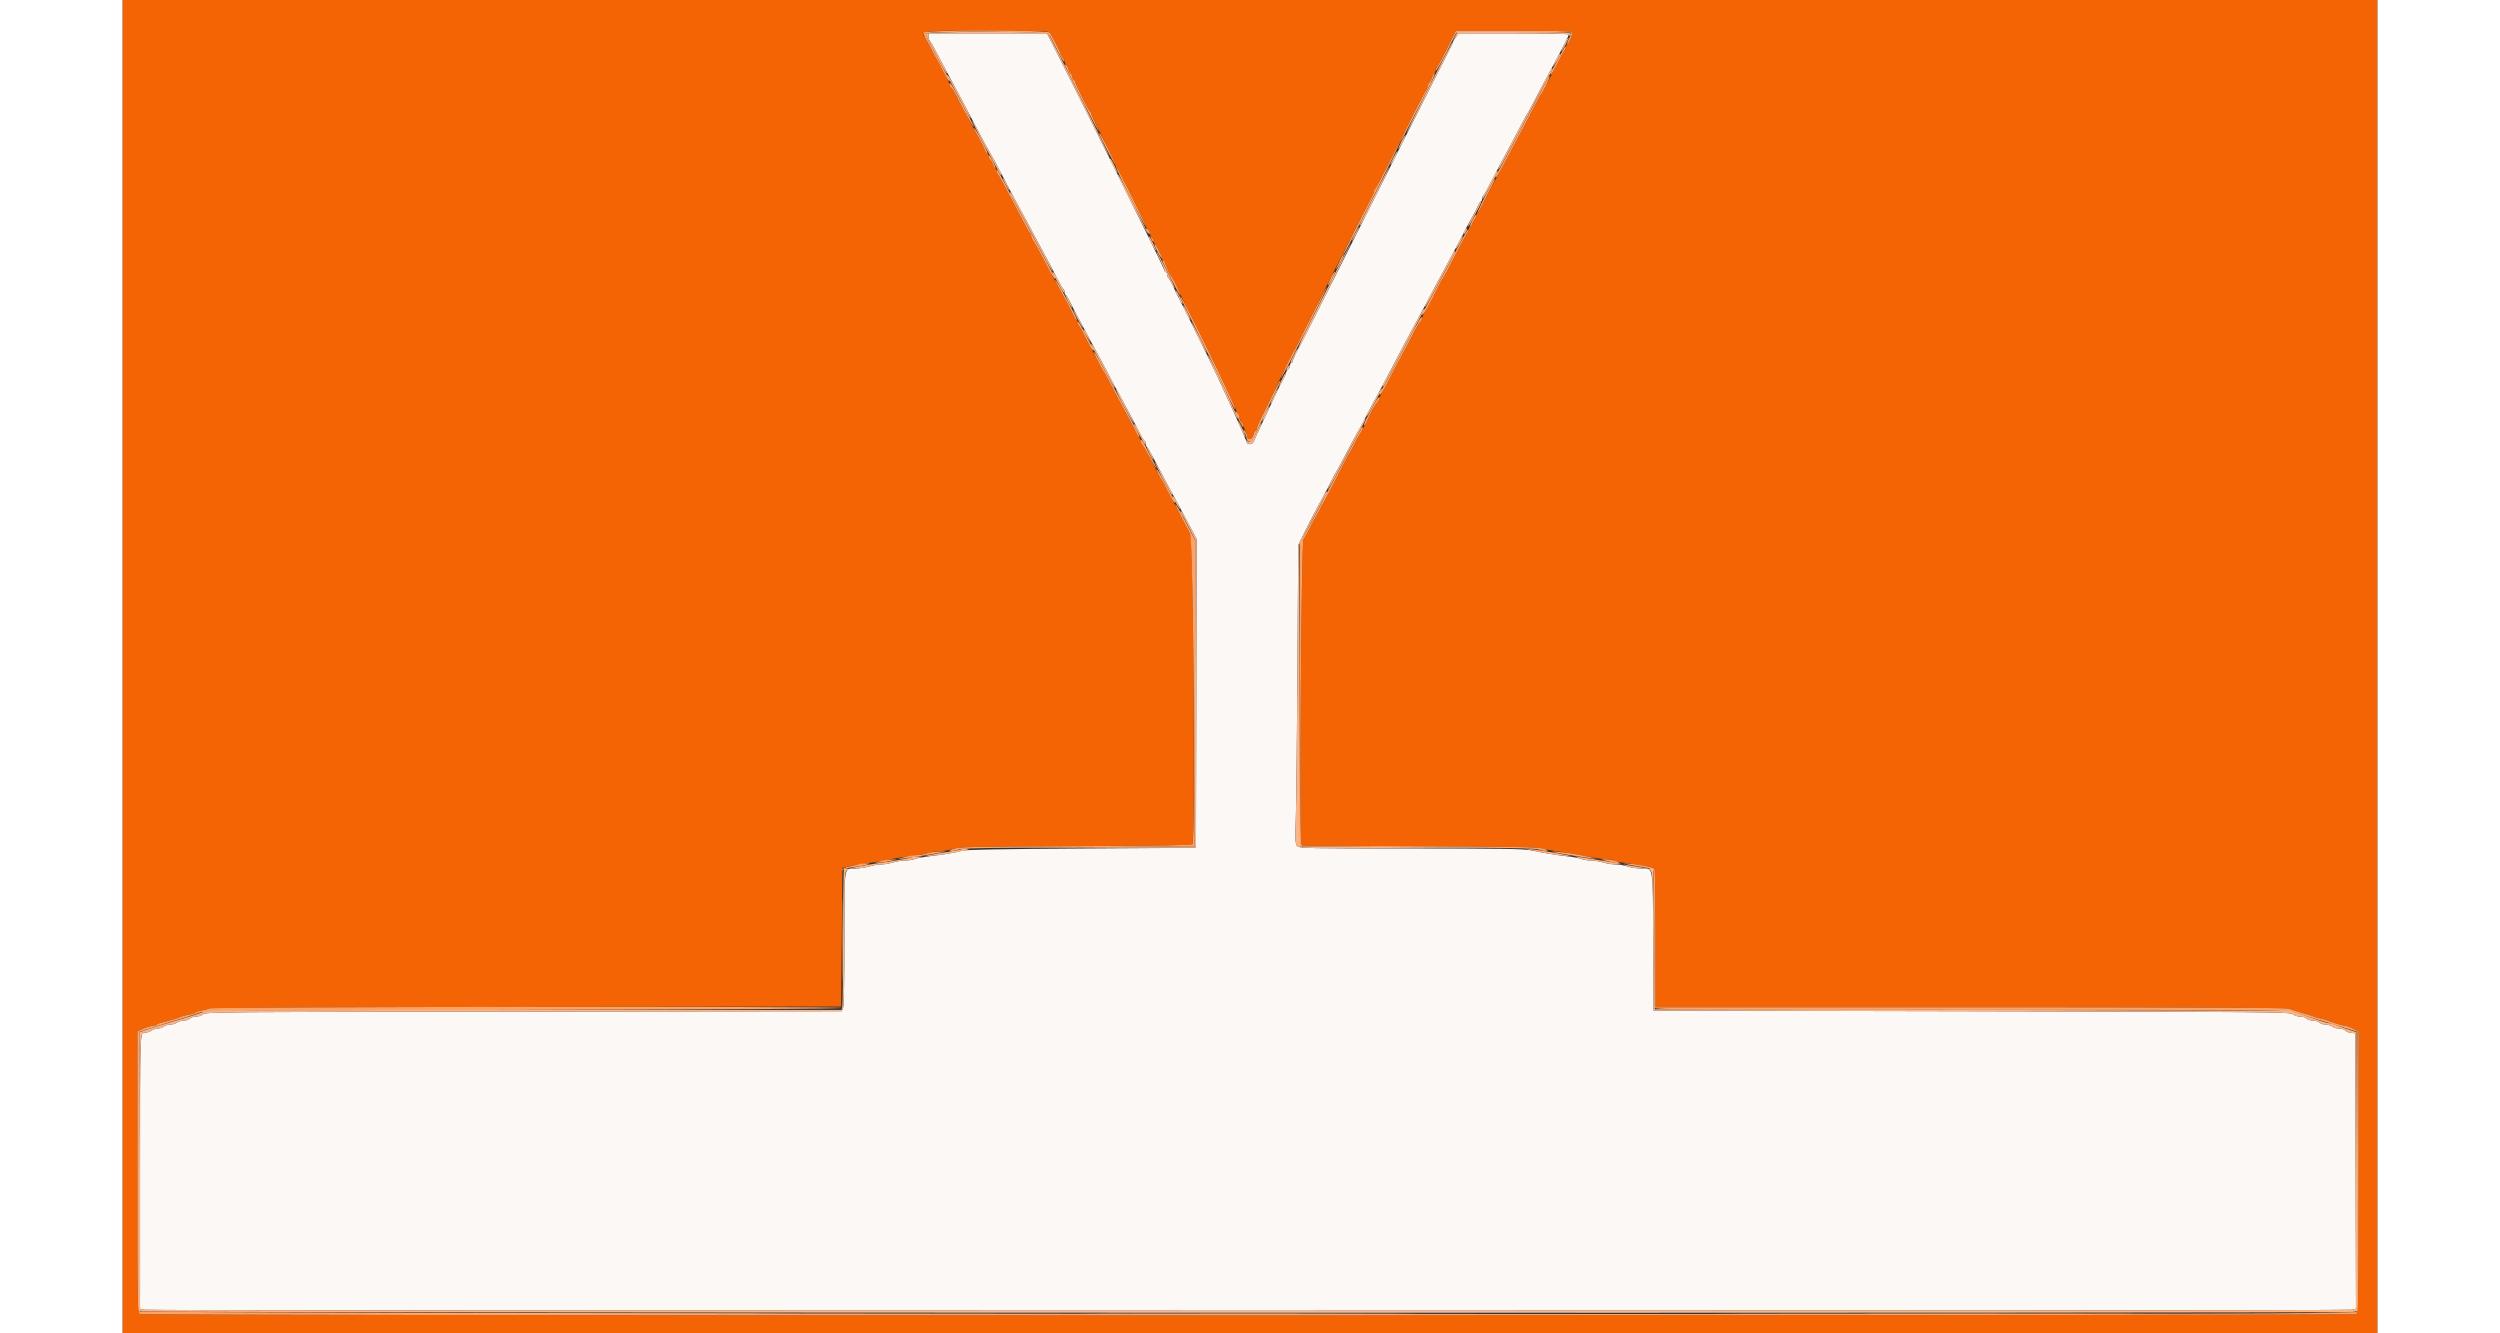 <svg id="svg" version="1.1" xmlns="http://www.w3.org/2000/svg" xmlns:xlink="http://www.w3.org/1999/xlink" width="150" height="80" viewBox="0, 0, 400,236.552"><rect x="0" y="0" width="400" height="236.552" fill="#333333" stroke="none"/><g id="svgg"><path id="path0" d="M142.959 6.462 C 142.959 6.761,143.055 7.107,143.173 7.231 C 143.404 7.473,144.268 9.040,146.038 12.426 C 146.650 13.598,147.445 15.089,147.805 15.740 C 148.456 16.916,149.822 19.500,152.187 24.024 C 152.867 25.325,153.505 26.497,153.605 26.627 C 153.763 26.833,154.894 28.902,155.766 30.578 C 155.922 30.878,156.135 31.284,156.240 31.479 C 156.345 31.675,156.699 32.367,157.028 33.018 C 157.357 33.669,158.012 34.893,158.484 35.740 C 158.955 36.586,159.849 38.237,160.470 39.408 C 161.090 40.580,161.947 42.178,162.374 42.959 C 163.688 45.364,165.391 48.578,166.039 49.877 C 166.379 50.558,166.757 51.176,166.879 51.252 C 167.001 51.327,167.101 51.596,167.101 51.848 C 167.101 52.101,167.185 52.308,167.288 52.308 C 167.391 52.308,167.768 52.920,168.125 53.669 C 168.483 54.417,169.244 55.882,169.816 56.923 C 170.389 57.964,171.129 59.349,171.461 60.000 C 171.794 60.651,172.595 62.142,173.242 63.314 C 173.890 64.485,174.822 66.243,175.315 67.219 C 175.807 68.195,176.265 69.047,176.333 69.112 C 176.400 69.178,176.752 69.817,177.116 70.533 C 177.480 71.249,178.243 72.686,178.811 73.728 C 179.379 74.769,180.119 76.174,180.455 76.850 C 180.791 77.526,181.172 78.145,181.302 78.225 C 181.432 78.305,181.538 78.569,181.538 78.811 C 181.538 79.053,181.626 79.286,181.732 79.329 C 181.839 79.373,182.248 80.047,182.641 80.828 C 183.451 82.436,185.943 87.105,187.694 90.296 C 188.052 90.947,188.837 92.417,189.439 93.562 L 190.535 95.645 190.474 123.030 L 190.414 150.414 170.059 150.539 C 155.622 150.628,149.463 150.744,148.876 150.937 C 148.006 151.224,145.632 151.623,142.840 151.952 C 141.929 152.060,140.884 152.263,140.517 152.405 C 140.151 152.547,139.395 152.663,138.839 152.663 C 138.282 152.663,137.304 152.821,136.665 153.015 C 136.026 153.209,135.067 153.369,134.535 153.370 C 134.002 153.372,133.044 153.531,132.404 153.725 C 131.765 153.919,130.710 154.082,130.059 154.088 C 127.891 154.106,128.047 153.148,128.047 166.460 C 128.047 173.480,127.955 178.437,127.817 178.799 L 127.588 179.403 71.156 179.465 C 17.793 179.523,14.699 179.549,14.267 179.941 C 14.015 180.169,13.464 180.355,13.041 180.355 C 12.619 180.355,12.114 180.515,11.919 180.710 C 11.724 180.905,11.225 181.068,10.811 181.073 C 10.398 181.077,9.852 181.237,9.600 181.428 C 9.347 181.619,8.814 181.779,8.416 181.783 C 8.018 181.787,7.486 181.947,7.233 182.138 C 6.980 182.329,6.501 182.489,6.168 182.493 C 5.835 182.497,5.355 182.657,5.103 182.848 C 4.850 183.039,4.355 183.195,4.004 183.195 C 3.043 183.195,3.077 182.283,3.077 208.062 L 3.077 232.180 3.728 232.362 C 4.580 232.601,394.711 232.600,395.563 232.362 L 396.215 232.180 396.155 207.747 L 396.095 183.314 395.343 183.241 C 394.930 183.201,394.464 183.014,394.308 182.827 C 394.152 182.639,393.685 182.485,393.271 182.485 C 392.856 182.485,392.310 182.329,392.057 182.138 C 391.804 181.947,391.259 181.787,390.845 181.783 C 390.432 181.779,389.933 181.615,389.738 181.420 C 389.543 181.225,389.016 181.065,388.567 181.065 C 388.118 181.065,387.618 180.905,387.456 180.710 C 387.294 180.515,386.783 180.355,386.321 180.355 C 385.853 180.355,385.278 180.172,385.023 179.941 C 384.591 179.549,381.448 179.520,328.082 179.408 L 271.598 179.290 271.536 167.117 C 271.466 153.133,271.626 154.083,269.342 154.083 C 268.598 154.083,267.536 153.923,266.982 153.728 C 266.429 153.533,265.483 153.372,264.881 153.370 C 264.280 153.369,263.264 153.209,262.625 153.015 C 261.986 152.821,261.008 152.663,260.451 152.663 C 259.895 152.663,259.139 152.542,258.773 152.395 C 258.406 152.248,257.361 152.046,256.450 151.945 C 254.466 151.727,252.051 151.331,249.907 150.870 C 248.616 150.593,244.791 150.533,228.563 150.533 C 210.306 150.533,208.761 150.502,208.391 150.132 C 208.031 149.772,208.005 149.241,208.135 144.866 C 208.215 142.190,208.343 130.254,208.419 118.343 L 208.557 96.686 209.851 94.083 C 210.563 92.651,211.670 90.521,212.312 89.349 C 212.953 88.178,213.880 86.420,214.372 85.444 C 214.864 84.467,215.319 83.615,215.384 83.550 C 215.450 83.485,215.863 82.740,216.303 81.893 C 217.721 79.169,218.716 77.311,219.535 75.858 C 219.976 75.077,220.401 74.278,220.481 74.083 C 220.561 73.888,220.720 73.568,220.836 73.373 C 220.951 73.178,221.352 72.432,221.726 71.716 C 222.101 71.000,222.817 69.669,223.318 68.757 C 223.819 67.846,224.696 66.195,225.267 65.089 C 226.601 62.506,228.353 59.204,229.349 57.396 C 229.779 56.615,230.631 55.018,231.243 53.846 C 231.854 52.675,232.704 51.077,233.133 50.296 C 234.032 48.656,235.753 45.436,236.737 43.550 C 237.111 42.834,237.511 42.089,237.626 41.893 C 237.741 41.698,237.900 41.379,237.979 41.183 C 238.057 40.988,238.600 39.976,239.184 38.935 C 239.768 37.893,240.360 36.749,240.501 36.391 C 240.641 36.033,240.852 35.740,240.970 35.740 C 241.087 35.740,241.183 35.533,241.183 35.280 C 241.183 35.028,241.278 34.762,241.394 34.691 C 241.510 34.619,242.048 33.681,242.589 32.606 C 243.131 31.530,243.923 30.012,244.351 29.231 C 245.316 27.469,247.257 23.818,248.315 21.775 C 248.754 20.929,249.166 20.183,249.231 20.118 C 249.296 20.053,249.652 19.414,250.022 18.698 C 250.790 17.212,252.967 13.108,254.103 11.006 C 255.594 8.246,256.568 6.314,256.568 6.117 C 256.568 6.007,252.168 5.917,246.790 5.917 L 237.012 5.917 236.494 6.618 C 236.209 7.003,235.976 7.407,235.976 7.516 C 235.976 7.625,235.481 8.668,234.876 9.833 C 233.617 12.257,222.289 34.716,214.288 50.651 C 211.313 56.574,208.826 61.473,208.759 61.538 C 208.532 61.761,207.574 63.839,207.574 64.109 C 207.574 64.257,207.467 64.379,207.337 64.379 C 207.207 64.379,207.101 64.579,207.101 64.823 C 207.101 65.068,206.941 65.400,206.746 65.562 C 206.550 65.724,206.391 65.987,206.391 66.146 C 206.391 66.304,206.126 66.904,205.802 67.478 C 205.478 68.051,205.146 68.680,205.064 68.876 C 204.898 69.270,203.982 71.223,202.123 75.147 C 201.445 76.579,200.799 77.990,200.688 78.284 C 200.445 78.921,199.568 79.001,199.386 78.402 C 199.316 78.175,199.115 77.669,198.937 77.278 C 198.760 76.888,198.437 76.142,198.219 75.621 C 198.002 75.101,197.557 74.089,197.230 73.373 C 196.904 72.657,196.443 71.645,196.207 71.124 C 194.619 67.632,194.013 66.348,191.907 62.012 C 190.611 59.343,189.458 57.000,189.343 56.805 C 189.229 56.609,188.910 55.970,188.634 55.385 C 188.358 54.799,188.033 54.160,187.911 53.964 C 187.789 53.769,187.629 53.450,187.555 53.254 C 187.482 53.059,187.322 52.740,187.200 52.544 C 187.079 52.349,186.914 52.030,186.834 51.834 C 186.353 50.660,185.728 49.452,185.542 49.336 C 185.423 49.263,185.325 48.996,185.325 48.743 C 185.325 48.491,185.219 48.284,185.089 48.284 C 184.959 48.284,184.852 48.166,184.852 48.023 C 184.852 47.879,181.221 40.450,176.783 31.514 C 168.129 14.087,168.399 14.628,165.752 9.408 L 163.982 5.917 153.470 5.917 L 142.959 5.917 142.959 6.462 " stroke="none" fill="#fcf8f6" fill-rule="evenodd"></path><path id="path1" d="M0.000 118.343 L 0.000 236.686 200.000 236.686 L 400.000 236.686 400.000 118.343 L 400.000 0.000 200.000 0.000 L 0.000 0.000 0.000 118.343 M164.482 5.780 C 164.877 6.257,166.389 9.296,166.390 9.616 C 166.390 9.763,166.550 10.015,166.746 10.178 C 166.941 10.340,167.101 10.659,167.101 10.888 C 167.101 11.116,167.260 11.436,167.456 11.598 C 167.651 11.760,167.811 12.079,167.811 12.308 C 167.811 12.536,167.970 12.856,168.166 13.018 C 168.361 13.180,168.521 13.512,168.521 13.757 C 168.521 14.001,168.627 14.201,168.757 14.201 C 168.888 14.201,168.994 14.325,168.994 14.477 C 168.994 14.838,171.427 19.740,171.657 19.842 C 171.754 19.886,171.834 20.030,171.834 20.163 C 171.834 20.297,172.793 22.329,173.964 24.680 C 175.136 27.031,176.095 29.088,176.095 29.250 C 176.095 29.413,176.181 29.582,176.287 29.625 C 176.512 29.718,181.538 39.811,181.538 40.171 C 181.538 40.306,181.698 40.548,181.893 40.710 C 182.089 40.872,182.249 41.192,182.249 41.420 C 182.249 41.649,182.408 41.968,182.604 42.130 C 182.799 42.292,182.959 42.625,182.959 42.869 C 182.959 43.114,183.039 43.314,183.137 43.314 C 183.336 43.314,184.379 45.478,184.379 45.892 C 184.379 46.036,184.485 46.154,184.615 46.154 C 184.746 46.154,184.852 46.275,184.852 46.424 C 184.852 46.691,185.807 48.767,186.035 48.994 C 186.100 49.059,186.510 49.858,186.945 50.769 C 188.019 53.015,188.015 53.008,188.577 54.083 C 188.849 54.604,189.299 55.509,189.577 56.095 C 189.855 56.680,190.178 57.320,190.295 57.515 C 190.612 58.046,195.143 67.393,195.745 68.757 C 196.032 69.408,196.530 70.527,196.852 71.243 C 197.174 71.959,197.577 72.864,197.748 73.254 C 197.919 73.645,198.246 74.391,198.474 74.911 C 198.702 75.432,199.032 76.141,199.208 76.486 C 199.383 76.832,199.527 77.284,199.527 77.492 C 199.527 78.204,200.424 77.924,200.592 77.160 C 200.677 76.769,200.846 76.450,200.966 76.450 C 201.085 76.450,201.183 76.291,201.183 76.098 C 201.183 75.905,201.491 75.133,201.866 74.382 C 202.241 73.632,203.214 71.633,204.027 69.941 C 206.610 64.563,207.689 62.370,207.811 62.249 C 207.876 62.183,208.285 61.385,208.720 60.473 C 209.156 59.562,209.598 58.657,209.704 58.462 C 209.810 58.266,212.327 53.260,215.297 47.337 C 218.268 41.414,220.925 36.195,221.202 35.740 C 221.479 35.284,221.789 34.645,221.891 34.320 C 221.992 33.994,222.142 33.675,222.222 33.609 C 222.303 33.544,223.267 31.680,224.364 29.467 C 225.462 27.254,226.447 25.408,226.553 25.365 C 226.659 25.321,226.745 25.162,226.744 25.010 C 226.743 24.651,231.069 16.001,231.302 15.897 C 231.399 15.854,231.479 15.622,231.479 15.382 C 231.479 15.142,231.634 14.791,231.823 14.602 C 232.011 14.413,232.236 13.979,232.322 13.638 C 232.407 13.297,232.572 13.018,232.688 13.018 C 232.804 13.018,232.899 12.811,232.899 12.558 C 232.899 12.306,232.989 12.044,233.098 11.976 C 233.208 11.908,234.016 10.411,234.894 8.648 L 236.490 5.444 246.752 5.444 C 253.423 5.444,257.065 5.528,257.162 5.683 C 257.333 5.961,256.571 7.811,256.286 7.811 C 256.181 7.811,256.095 8.002,256.095 8.237 C 256.095 8.471,255.990 8.768,255.861 8.896 C 255.733 9.025,255.174 10.007,254.619 11.078 C 254.064 12.150,253.184 13.850,252.664 14.857 C 252.144 15.863,251.662 16.740,251.593 16.805 C 251.524 16.870,251.061 17.722,250.565 18.698 C 249.570 20.656,248.495 22.690,246.749 25.917 C 244.280 30.479,242.243 34.316,241.343 36.095 C 240.948 36.876,240.537 37.550,240.431 37.594 C 240.324 37.637,240.237 37.864,240.237 38.097 C 240.237 38.331,240.087 38.646,239.905 38.797 C 239.722 38.949,239.507 39.335,239.427 39.655 C 239.347 39.975,239.176 40.237,239.049 40.237 C 238.921 40.237,238.817 40.428,238.817 40.663 C 238.817 40.897,238.714 41.191,238.589 41.317 C 238.463 41.442,237.838 42.555,237.199 43.790 C 234.849 48.334,234.435 49.115,234.319 49.231 C 234.254 49.296,233.954 49.828,233.652 50.414 C 233.351 51.000,232.584 52.438,231.949 53.609 C 231.313 54.781,230.727 55.899,230.646 56.095 C 230.565 56.290,230.404 56.609,230.289 56.805 C 230.173 57.000,229.772 57.746,229.397 58.462 C 229.021 59.178,228.271 60.589,227.730 61.598 C 227.189 62.607,226.303 64.257,225.761 65.266 C 225.220 66.275,224.470 67.686,224.094 68.402 C 223.409 69.709,223.157 70.179,222.726 70.947 C 222.598 71.175,222.220 71.893,221.885 72.544 C 221.550 73.195,220.809 74.580,220.238 75.621 C 219.667 76.663,218.902 78.101,218.537 78.817 C 218.173 79.533,217.820 80.172,217.754 80.237 C 217.634 80.354,216.846 81.859,214.407 86.627 C 213.708 87.994,213.083 89.166,213.018 89.231 C 212.953 89.296,212.633 89.882,212.308 90.533 C 211.982 91.183,211.663 91.769,211.598 91.834 C 211.533 91.899,211.114 92.698,210.667 93.609 C 210.221 94.521,209.688 95.464,209.484 95.705 C 209.113 96.143,208.750 148.053,209.107 149.515 L 209.234 150.035 230.002 150.123 C 245.659 150.190,251.002 150.284,251.716 150.505 C 252.237 150.667,253.355 150.889,254.201 150.998 C 256.308 151.271,258.747 151.685,260.626 152.088 C 261.490 152.274,262.642 152.426,263.186 152.426 C 263.729 152.426,264.390 152.542,264.656 152.684 C 264.921 152.826,265.899 153.027,266.829 153.131 C 269.378 153.416,271.577 153.880,271.772 154.175 C 271.867 154.319,271.947 159.896,271.949 166.568 L 271.953 178.698 327.800 178.698 C 362.024 178.698,383.857 178.784,384.190 178.920 C 384.489 179.042,385.533 179.369,386.509 179.647 C 387.485 179.925,388.497 180.245,388.757 180.358 C 389.018 180.471,389.600 180.637,390.051 180.726 C 390.503 180.816,391.035 180.967,391.235 181.062 C 391.884 181.372,394.018 182.012,394.403 182.012 C 394.610 182.012,395.208 182.236,395.732 182.509 L 396.686 183.006 396.686 207.945 C 396.686 232.358,396.677 232.888,396.229 233.128 C 395.587 233.471,3.703 233.471,3.061 233.128 C 2.613 232.888,2.604 232.358,2.604 207.927 L 2.604 182.970 3.656 182.491 C 4.234 182.228,4.974 182.012,5.298 182.012 C 5.623 182.012,5.950 181.914,6.024 181.793 C 6.099 181.673,6.504 181.504,6.926 181.416 C 7.836 181.228,9.909 180.597,10.423 180.351 C 10.624 180.255,11.235 180.101,11.783 180.009 C 12.331 179.916,12.833 179.752,12.899 179.645 C 12.966 179.537,13.472 179.375,14.025 179.284 C 14.577 179.193,15.147 179.024,15.290 178.909 C 15.439 178.789,39.511 178.674,71.503 178.640 L 127.456 178.580 127.574 166.272 L 127.692 153.964 129.112 153.657 C 129.893 153.489,131.278 153.261,132.189 153.151 C 133.101 153.042,134.325 152.840,134.911 152.703 C 136.285 152.381,138.848 151.961,140.947 151.715 C 141.858 151.609,142.903 151.405,143.270 151.264 C 143.636 151.122,144.435 151.005,145.045 151.003 C 145.655 151.002,146.686 150.820,147.337 150.598 C 148.408 150.234,150.471 150.187,168.986 150.114 C 184.036 150.054,189.538 149.960,189.781 149.759 C 190.267 149.355,189.936 95.868,189.441 94.793 C 189.261 94.402,188.481 92.911,187.707 91.479 C 186.933 90.047,185.894 88.077,185.398 87.101 C 184.903 86.124,184.431 85.272,184.351 85.207 C 184.270 85.142,183.927 84.503,183.589 83.787 C 183.251 83.071,182.641 81.899,182.234 81.183 C 181.377 79.675,180.694 78.377,180.492 77.870 C 180.414 77.675,180.146 77.195,179.896 76.805 C 179.647 76.414,178.999 75.243,178.456 74.201 C 177.914 73.160,177.007 71.456,176.440 70.414 C 175.874 69.373,175.113 67.935,174.749 67.219 C 174.385 66.503,174.033 65.864,173.966 65.799 C 173.899 65.734,173.418 64.857,172.898 63.851 C 172.378 62.844,171.499 61.144,170.944 60.072 C 170.389 59.001,169.829 58.019,169.701 57.890 C 169.573 57.762,169.467 57.465,169.467 57.231 C 169.467 56.996,169.371 56.805,169.254 56.805 C 169.136 56.805,168.921 56.512,168.775 56.154 C 168.628 55.796,168.129 54.811,167.665 53.964 C 167.200 53.118,166.451 51.734,165.999 50.888 C 165.547 50.041,164.652 48.391,164.010 47.219 C 163.368 46.047,162.569 44.532,162.235 43.851 C 161.901 43.170,161.527 42.551,161.405 42.476 C 161.283 42.401,161.183 42.141,161.183 41.899 C 161.183 41.657,161.096 41.424,160.989 41.381 C 160.883 41.337,160.474 40.663,160.082 39.882 C 159.689 39.101,159.016 37.822,158.585 37.041 C 158.154 36.260,157.281 34.611,156.644 33.376 C 156.007 32.141,155.383 31.028,155.258 30.903 C 155.132 30.777,155.030 30.483,155.030 30.249 C 155.030 30.014,154.925 29.822,154.797 29.822 C 154.670 29.822,154.499 29.561,154.419 29.240 C 154.339 28.920,154.124 28.535,153.941 28.383 C 153.759 28.232,153.609 27.908,153.609 27.663 C 153.609 27.419,153.525 27.219,153.422 27.219 C 153.319 27.219,153.073 26.873,152.875 26.450 C 152.473 25.589,150.543 21.934,149.345 19.763 C 148.914 18.982,148.255 17.757,147.880 17.041 C 147.053 15.461,146.895 15.164,146.556 14.556 C 146.411 14.296,145.888 13.284,145.395 12.308 C 144.901 11.331,144.435 10.479,144.360 10.414 C 144.284 10.349,143.967 9.763,143.655 9.112 C 143.343 8.462,142.838 7.520,142.533 7.019 C 141.526 5.368,141.010 5.444,153.218 5.444 C 162.425 5.444,164.248 5.498,164.482 5.780 " stroke="none" fill="#f46404" fill-rule="evenodd"></path><path id="path2" d="M142.106 5.777 C 142.036 5.960,142.228 6.519,142.533 7.019 C 142.838 7.520,143.343 8.462,143.655 9.112 C 143.967 9.763,144.284 10.349,144.360 10.414 C 144.435 10.479,144.904 11.356,145.402 12.363 C 145.899 13.370,146.405 14.255,146.526 14.330 C 146.802 14.501,146.814 14.136,146.543 13.834 C 146.354 13.624,144.668 10.521,143.151 7.590 C 142.785 6.883,142.485 6.164,142.485 5.992 C 142.485 5.443,163.834 5.544,164.303 6.095 C 164.497 6.322,165.172 7.569,165.803 8.866 C 166.433 10.162,166.994 11.088,167.049 10.923 C 167.104 10.758,166.978 10.435,166.770 10.204 C 166.561 9.974,166.390 9.687,166.390 9.567 C 166.389 9.283,164.844 6.217,164.482 5.780 C 164.066 5.280,142.298 5.277,142.106 5.777 M235.005 8.462 C 234.181 10.121,233.360 11.660,233.179 11.880 C 232.999 12.100,232.894 12.411,232.947 12.570 C 233.001 12.730,233.844 11.271,234.822 9.329 L 236.600 5.799 246.821 5.737 C 252.442 5.703,257.041 5.735,257.041 5.808 C 257.041 5.880,256.838 6.361,256.590 6.875 C 256.341 7.390,256.214 7.811,256.307 7.811 C 256.577 7.811,257.325 5.948,257.162 5.683 C 257.065 5.528,253.424 5.444,246.757 5.444 L 236.501 5.444 235.005 8.462 M255.501 8.928 C 255.242 9.419,254.630 10.554,254.142 11.452 C 253.196 13.190,253.130 13.360,253.474 13.147 C 253.595 13.072,254.096 12.187,254.588 11.180 C 255.081 10.173,255.632 9.169,255.813 8.949 C 255.995 8.728,256.105 8.433,256.058 8.292 C 256.011 8.151,255.760 8.437,255.501 8.928 M167.121 11.480 C 167.543 12.503,173.102 23.426,173.168 23.360 C 173.215 23.314,172.934 22.617,172.544 21.812 C 172.153 21.006,171.834 20.252,171.834 20.134 C 171.834 20.017,171.754 19.886,171.657 19.842 C 171.427 19.740,168.994 14.838,168.994 14.477 C 168.994 14.325,168.888 14.201,168.757 14.201 C 168.627 14.201,168.521 14.001,168.521 13.757 C 168.521 13.512,168.361 13.180,168.166 13.018 C 167.970 12.856,167.811 12.536,167.811 12.308 C 167.811 12.079,167.634 11.746,167.417 11.567 C 167.201 11.389,167.068 11.349,167.121 11.480 M232.322 13.638 C 232.236 13.979,232.011 14.413,231.823 14.602 C 231.634 14.791,231.479 15.142,231.479 15.382 C 231.479 15.622,231.399 15.854,231.302 15.897 C 231.083 15.995,226.742 24.642,226.747 24.970 C 226.752 25.219,226.951 24.842,230.259 18.343 C 232.687 13.574,232.940 13.018,232.677 13.018 C 232.567 13.018,232.407 13.297,232.322 13.638 M252.828 13.885 C 252.703 14.124,251.989 15.491,251.242 16.923 C 250.495 18.355,249.507 20.219,249.047 21.065 C 248.053 22.893,246.900 25.058,245.204 28.284 C 244.519 29.586,243.867 30.752,243.755 30.876 C 243.642 30.999,243.550 31.207,243.550 31.337 C 243.550 31.777,243.984 31.151,244.926 29.349 C 245.437 28.373,246.315 26.722,246.877 25.680 C 248.620 22.450,249.628 20.542,250.565 18.698 C 251.061 17.722,251.523 16.870,251.592 16.805 C 251.879 16.531,253.273 13.667,253.169 13.564 C 253.107 13.502,252.953 13.646,252.828 13.885 M146.746 14.963 C 146.746 15.180,146.845 15.418,146.966 15.493 C 147.087 15.567,147.495 16.239,147.874 16.986 C 149.442 20.080,151.006 22.811,151.006 22.455 C 151.006 22.380,150.756 21.850,150.450 21.278 C 150.144 20.705,149.328 19.172,148.637 17.870 C 147.074 14.924,146.746 14.419,146.746 14.963 M151.006 22.774 C 151.006 22.855,151.384 23.595,151.845 24.419 C 152.307 25.243,152.796 26.210,152.933 26.568 C 153.070 26.926,153.285 27.219,153.411 27.219 C 153.536 27.219,153.140 26.287,152.530 25.148 C 151.478 23.182,151.006 22.447,151.006 22.774 M173.254 23.738 C 173.254 23.971,176.075 29.418,176.084 29.202 C 176.096 28.904,173.516 23.669,173.357 23.669 C 173.301 23.669,173.254 23.700,173.254 23.738 M224.379 29.413 C 223.272 31.656,222.287 33.527,222.189 33.570 C 222.092 33.613,222.011 33.773,222.010 33.925 C 222.010 34.077,221.837 34.521,221.627 34.911 C 220.123 37.710,215.164 47.669,215.238 47.743 C 215.363 47.868,216.568 45.693,216.568 45.343 C 216.568 45.190,216.665 44.964,216.782 44.840 C 217.157 44.447,226.743 25.325,226.563 25.330 C 226.468 25.332,225.485 27.170,224.379 29.413 M153.609 27.729 C 153.609 27.937,153.759 28.232,153.941 28.383 C 154.124 28.535,154.339 28.920,154.419 29.240 C 154.499 29.561,154.662 29.822,154.779 29.822 C 154.996 29.822,154.507 28.673,153.926 27.817 C 153.673 27.443,153.609 27.426,153.609 27.729 M177.411 32.249 C 180.351 38.178,181.405 40.212,181.493 40.124 C 181.631 39.986,176.479 29.597,176.270 29.591 C 176.171 29.588,176.685 30.784,177.411 32.249 M155.033 30.308 C 155.031 30.509,155.132 30.777,155.258 30.903 C 155.383 31.028,156.007 32.141,156.644 33.376 C 157.281 34.611,158.154 36.260,158.585 37.041 C 159.016 37.822,159.689 39.101,160.082 39.882 C 160.474 40.663,160.883 41.337,160.989 41.381 C 161.096 41.424,161.183 41.642,161.183 41.866 C 161.183 42.089,161.284 42.373,161.407 42.497 C 161.531 42.621,162.010 43.441,162.472 44.320 C 162.935 45.198,163.692 46.636,164.155 47.515 C 165.019 49.157,165.444 49.753,165.444 49.325 C 165.444 49.195,165.352 48.988,165.239 48.864 C 165.126 48.740,164.310 47.254,163.425 45.562 C 162.540 43.870,161.555 42.006,161.238 41.420 C 160.920 40.834,160.179 39.450,159.591 38.343 C 159.003 37.237,158.228 35.799,157.869 35.148 C 157.509 34.497,156.832 33.219,156.363 32.308 C 155.237 30.122,155.038 29.822,155.033 30.308 M243.120 32.110 C 241.501 35.149,240.293 37.633,240.435 37.633 C 240.532 37.633,240.901 37.021,241.255 36.272 C 241.609 35.524,242.271 34.229,242.726 33.394 C 243.182 32.560,243.508 31.832,243.453 31.776 C 243.397 31.721,243.248 31.871,243.120 32.110 M239.469 39.023 C 239.123 39.691,238.933 40.237,239.049 40.237 C 239.164 40.237,239.331 39.997,239.420 39.704 C 239.510 39.411,239.741 38.991,239.934 38.771 C 240.127 38.551,240.243 38.244,240.192 38.090 C 240.140 37.936,239.815 38.356,239.469 39.023 M181.546 40.622 C 181.561 41.042,182.249 41.779,182.249 41.376 C 182.249 41.172,182.089 40.872,181.893 40.710 C 181.698 40.548,181.542 40.508,181.546 40.622 M237.656 42.421 C 237.085 43.498,236.245 45.071,235.789 45.917 C 235.334 46.763,234.623 48.095,234.209 48.876 C 231.750 53.522,230.916 55.054,230.735 55.254 C 230.624 55.378,230.533 55.586,230.533 55.716 C 230.533 56.191,231.085 55.384,232.083 53.449 C 232.642 52.366,233.347 51.000,233.650 50.414 C 233.953 49.828,234.254 49.296,234.319 49.231 C 234.435 49.115,234.846 48.339,237.185 43.818 C 237.816 42.598,238.451 41.457,238.597 41.282 C 238.742 41.106,238.824 40.850,238.778 40.713 C 238.732 40.575,238.227 41.344,237.656 42.421 M182.519 42.453 C 182.686 42.826,182.865 43.002,182.918 42.844 C 182.971 42.686,182.834 42.381,182.614 42.166 C 182.240 41.800,182.234 41.818,182.519 42.453 M183.253 43.964 C 183.649 44.869,184.377 46.078,184.378 45.832 C 184.379 45.470,183.322 43.314,183.143 43.314 C 183.047 43.314,183.097 43.607,183.253 43.964 M184.569 46.568 C 184.682 46.796,185.396 48.234,186.154 49.764 C 186.913 51.293,187.585 52.494,187.647 52.432 C 187.749 52.330,186.317 49.276,186.035 48.994 C 185.807 48.767,184.852 46.691,184.852 46.424 C 184.852 46.275,184.742 46.154,184.607 46.154 C 184.453 46.154,184.439 46.307,184.569 46.568 M214.363 49.234 C 214.007 49.920,213.760 50.525,213.813 50.578 C 213.960 50.725,215.171 48.473,215.085 48.213 C 215.043 48.089,214.718 48.548,214.363 49.234 M165.444 49.742 C 165.444 49.867,165.951 50.830,167.732 54.083 C 168.159 54.864,168.628 55.796,168.775 56.154 C 168.921 56.512,169.135 56.805,169.251 56.805 C 169.366 56.805,169.076 56.086,168.606 55.207 C 168.136 54.328,167.325 52.811,166.804 51.834 C 165.908 50.157,165.444 49.443,165.444 49.742 M211.720 54.478 C 210.724 56.474,209.820 58.266,209.711 58.462 C 209.601 58.657,209.156 59.562,208.720 60.473 C 208.285 61.385,207.876 62.183,207.811 62.249 C 207.541 62.518,205.400 67.017,205.496 67.113 C 205.553 67.171,207.432 63.582,209.672 59.139 C 211.911 54.696,213.696 51.013,213.638 50.955 C 213.579 50.897,212.716 52.482,211.720 54.478 M187.722 52.909 C 187.771 53.044,189.026 55.600,190.511 58.589 C 193.011 63.620,194.886 67.520,196.564 71.182 C 196.937 71.995,197.287 72.614,197.343 72.558 C 197.399 72.502,197.180 71.890,196.856 71.199 C 196.532 70.507,196.032 69.408,195.745 68.757 C 195.143 67.393,190.612 58.046,190.295 57.515 C 190.178 57.320,189.855 56.680,189.577 56.095 C 188.490 53.805,187.321 51.798,187.722 52.909 M229.932 56.957 C 229.677 57.459,229.414 57.923,229.349 57.988 C 229.284 58.053,228.654 59.225,227.949 60.592 C 227.243 61.959,226.458 63.450,226.203 63.905 C 225.949 64.361,225.210 65.746,224.561 66.982 C 223.913 68.219,223.287 69.332,223.171 69.456 C 222.891 69.752,222.897 70.125,223.179 69.951 C 223.300 69.876,223.709 69.204,224.088 68.458 C 224.467 67.711,225.220 66.275,225.761 65.266 C 227.995 61.103,228.738 59.704,229.310 58.580 C 229.641 57.929,230.063 57.216,230.247 56.996 C 230.431 56.776,230.540 56.471,230.489 56.320 C 230.439 56.168,230.188 56.455,229.932 56.957 M169.467 57.343 C 169.467 57.552,169.562 57.782,169.678 57.854 C 169.794 57.926,170.330 58.886,170.868 59.988 C 171.407 61.090,171.951 62.056,172.077 62.134 C 172.362 62.310,172.382 61.952,172.105 61.645 C 171.994 61.521,171.397 60.462,170.778 59.290 C 169.504 56.875,169.467 56.821,169.467 57.343 M172.308 62.557 C 172.308 62.739,173.774 65.608,173.964 65.799 C 174.030 65.864,174.443 66.609,174.883 67.456 C 176.049 69.696,177.162 71.786,178.474 74.201 C 179.111 75.373,179.734 76.561,179.860 76.841 C 179.986 77.121,180.205 77.422,180.347 77.510 C 180.592 77.661,180.366 77.208,177.985 72.781 C 176.577 70.163,175.681 68.476,174.091 65.444 C 172.796 62.973,172.308 62.183,172.308 62.557 M203.900 70.216 C 203.160 71.757,202.247 73.632,201.869 74.382 C 201.492 75.133,201.183 75.905,201.183 76.098 C 201.183 76.291,201.085 76.450,200.966 76.450 C 200.846 76.450,200.677 76.769,200.592 77.160 C 200.415 77.963,199.527 78.198,199.527 77.442 C 199.527 76.970,198.836 75.923,198.824 76.377 C 198.820 76.532,198.909 76.716,199.023 76.786 C 199.136 76.856,199.293 77.235,199.372 77.628 C 199.601 78.775,200.266 78.551,200.935 77.101 C 202.174 74.418,204.992 68.497,205.228 68.083 C 205.365 67.843,205.424 67.594,205.360 67.530 C 205.297 67.466,204.639 68.675,203.900 70.216 M222.204 71.396 C 221.864 72.027,221.250 73.169,220.840 73.933 C 220.430 74.696,220.152 75.378,220.222 75.448 C 220.292 75.518,220.516 75.213,220.720 74.770 C 221.337 73.434,222.360 71.561,222.691 71.161 C 222.863 70.954,222.963 70.664,222.914 70.516 C 222.864 70.368,222.545 70.764,222.204 71.396 M197.416 73.018 C 197.423 73.449,198.776 76.102,198.796 75.726 C 198.807 75.523,198.660 75.150,198.469 74.897 C 198.278 74.645,198.118 74.272,198.114 74.069 C 198.110 73.866,197.950 73.493,197.759 73.241 C 197.568 72.988,197.413 72.888,197.416 73.018 M219.750 75.997 C 219.652 76.157,219.230 76.936,218.812 77.729 C 217.044 81.090,214.907 85.100,213.125 88.402 C 212.634 89.314,211.706 91.071,211.064 92.308 C 210.422 93.544,209.667 94.929,209.386 95.385 L 208.876 96.213 208.876 123.195 L 208.876 150.178 229.704 150.302 C 246.016 150.400,250.696 150.494,251.288 150.735 C 251.703 150.904,252.289 151.003,252.590 150.954 C 252.997 150.889,252.835 150.784,251.953 150.541 C 251.003 150.280,246.665 150.198,230.002 150.126 L 209.234 150.035 209.107 149.515 C 208.750 148.053,209.113 96.143,209.484 95.705 C 209.688 95.464,210.221 94.521,210.667 93.609 C 211.114 92.698,211.533 91.899,211.598 91.834 C 211.663 91.769,211.982 91.183,212.308 90.533 C 212.633 89.882,212.953 89.296,213.018 89.231 C 213.083 89.166,213.708 87.994,214.407 86.627 C 216.828 81.894,217.634 80.354,217.751 80.237 C 217.817 80.172,218.136 79.586,218.462 78.936 C 218.787 78.285,219.301 77.343,219.603 76.842 C 219.905 76.341,220.102 75.881,220.041 75.820 C 219.979 75.758,219.849 75.838,219.750 75.997 M180.593 78.118 C 180.592 78.320,180.684 78.586,180.796 78.710 C 180.909 78.834,181.403 79.680,181.894 80.592 C 182.817 82.305,183.432 83.285,183.432 83.044 C 183.432 82.968,183.006 82.131,182.485 81.183 C 181.964 80.236,181.538 79.396,181.537 79.316 C 181.536 79.237,181.324 78.852,181.065 78.462 C 180.786 78.041,180.594 77.901,180.593 78.118 M183.432 83.348 C 183.432 83.534,184.197 85.066,184.360 85.207 C 184.436 85.272,184.904 86.149,185.402 87.156 C 185.899 88.163,186.405 89.048,186.526 89.123 C 186.802 89.294,186.814 88.928,186.543 88.627 C 186.432 88.504,185.781 87.337,185.096 86.036 C 183.951 83.857,183.432 83.019,183.432 83.348 M186.746 89.536 C 186.746 89.631,187.244 90.640,187.853 91.778 C 188.463 92.915,189.146 94.219,189.372 94.675 C 189.942 95.823,190.339 149.295,189.781 149.759 C 189.538 149.960,184.033 150.055,168.986 150.116 C 150.943 150.190,148.395 150.245,147.456 150.579 C 146.561 150.898,146.492 150.963,147.026 150.983 C 147.376 150.995,147.961 150.873,148.328 150.711 C 148.836 150.486,153.882 150.388,169.586 150.297 L 190.178 150.178 190.238 123.042 L 190.298 95.906 188.882 93.149 C 187.505 90.467,186.746 89.182,186.746 89.536 M142.840 151.368 C 142.320 151.539,141.414 151.692,140.828 151.708 C 140.243 151.724,139.231 151.893,138.580 152.085 L 137.396 152.432 138.462 152.327 C 139.464 152.229,143.107 151.644,145.207 151.245 L 146.154 151.065 144.970 151.060 C 144.320 151.058,143.361 151.196,142.840 151.368 M254.083 151.233 C 255.611 151.544,259.920 152.232,260.947 152.328 C 262.125 152.439,259.864 151.891,257.396 151.468 C 255.361 151.120,252.544 150.919,254.083 151.233 M134.320 152.807 L 133.373 153.138 134.438 153.023 C 135.024 152.960,135.929 152.812,136.450 152.694 L 137.396 152.480 136.331 152.478 C 135.746 152.477,134.840 152.625,134.320 152.807 M263.432 152.791 C 265.243 153.243,266.241 153.232,264.970 152.774 C 264.450 152.587,263.598 152.441,263.077 152.450 C 262.131 152.466,262.131 152.466,263.432 152.791 M130.657 153.311 C 130.464 153.386,129.720 153.564,129.002 153.706 C 128.138 153.877,127.689 154.085,127.672 154.320 C 127.658 154.515,127.690 154.547,127.744 154.391 C 127.797 154.235,128.340 154.039,128.950 153.956 C 131.518 153.607,133.242 153.175,132.071 153.174 C 131.485 153.174,130.849 153.235,130.657 153.311 M267.101 153.377 C 267.621 153.495,268.788 153.705,269.694 153.843 C 270.600 153.982,271.423 154.225,271.525 154.385 C 271.626 154.544,271.710 160.018,271.712 166.549 C 271.714 173.079,271.781 178.591,271.860 178.797 C 271.990 179.137,277.153 179.172,327.962 179.172 C 383.141 179.172,383.941 179.178,385.392 179.642 C 386.202 179.900,387.450 180.286,388.166 180.498 C 390.139 181.084,392.343 181.762,395.090 182.628 L 396.452 183.057 396.392 207.919 L 396.331 232.781 387.811 232.952 C 369.213 233.324,3.316 233.049,3.071 232.663 C 2.932 232.443,2.868 222.950,2.902 207.692 L 2.959 183.077 5.325 182.310 C 8.048 181.428,9.254 181.052,11.243 180.467 C 12.024 180.238,13.089 179.879,13.609 179.670 C 14.466 179.326,19.907 179.279,70.986 179.172 C 108.290 179.093,127.443 178.973,127.495 178.817 C 127.596 178.514,15.665 178.607,15.289 178.909 C 15.146 179.024,14.577 179.193,14.025 179.284 C 13.472 179.375,12.966 179.537,12.899 179.645 C 12.833 179.752,12.331 179.916,11.783 180.009 C 11.235 180.101,10.624 180.255,10.423 180.351 C 9.909 180.597,7.836 181.228,6.926 181.416 C 6.504 181.504,6.099 181.673,6.024 181.793 C 5.950 181.914,5.623 182.012,5.298 182.012 C 4.974 182.012,4.234 182.228,3.656 182.491 L 2.604 182.970 2.604 207.927 C 2.604 232.358,2.613 232.888,3.061 233.128 C 3.703 233.471,395.587 233.471,396.229 233.128 C 396.677 232.888,396.686 232.358,396.686 207.945 L 396.686 183.006 395.732 182.509 C 395.208 182.236,394.610 182.012,394.403 182.012 C 394.018 182.012,391.884 181.372,391.235 181.062 C 391.035 180.967,390.503 180.816,390.051 180.726 C 389.600 180.637,389.018 180.471,388.757 180.358 C 388.497 180.245,387.485 179.925,386.509 179.647 C 385.533 179.369,384.489 179.042,384.190 178.920 C 383.857 178.784,362.024 178.698,327.800 178.698 L 271.953 178.698 271.949 166.568 C 271.947 159.896,271.867 154.319,271.772 154.175 C 271.571 153.871,269.069 153.341,267.337 153.236 L 266.154 153.164 267.101 153.377 " stroke="none" fill="#fca365" fill-rule="evenodd"></path><path id="path3" d="M142.485 6.000 C 142.485 6.176,142.765 6.842,143.108 7.480 C 143.450 8.117,144.207 9.544,144.789 10.651 C 145.798 12.568,146.272 13.304,146.272 12.952 C 146.272 12.864,145.938 12.177,145.530 11.425 C 145.122 10.674,144.473 9.473,144.088 8.757 C 143.702 8.041,143.291 7.354,143.173 7.231 C 143.055 7.107,142.959 6.761,142.959 6.462 L 142.959 5.917 153.470 5.917 L 163.982 5.917 165.752 9.408 C 168.264 14.362,168.373 14.580,171.849 21.600 C 173.573 25.084,175.027 27.892,175.080 27.839 C 175.190 27.729,164.648 6.503,164.238 6.008 C 163.838 5.527,142.485 5.519,142.485 6.000 M236.366 6.450 L 235.944 7.219 236.501 6.568 L 237.059 5.917 246.814 5.917 C 253.521 5.917,256.568 5.995,256.568 6.168 C 256.568 6.306,256.675 6.353,256.805 6.272 C 257.632 5.761,256.287 5.680,246.915 5.680 L 236.788 5.680 236.366 6.450 M255.769 7.840 C 255.421 8.512,255.172 9.097,255.216 9.141 C 255.260 9.185,255.589 8.680,255.947 8.018 C 256.304 7.356,256.553 6.770,256.500 6.717 C 256.446 6.663,256.118 7.169,255.769 7.840 M231.768 15.412 C 229.521 19.861,227.726 23.545,227.780 23.599 C 227.834 23.653,229.260 20.948,230.948 17.588 C 232.636 14.228,234.458 10.629,234.998 9.590 C 235.538 8.551,235.951 7.616,235.916 7.512 C 235.882 7.409,234.015 10.964,231.768 15.412 M254.763 9.748 C 254.424 10.289,253.728 11.692,253.732 11.825 C 253.735 11.895,254.061 11.436,254.458 10.804 C 254.854 10.173,255.129 9.607,255.069 9.546 C 255.008 9.485,254.871 9.576,254.763 9.748 M253.424 12.233 C 253.280 12.477,250.916 16.968,250.022 18.698 C 249.652 19.414,249.296 20.053,249.231 20.118 C 249.166 20.183,248.754 20.929,248.315 21.775 C 246.958 24.396,245.297 27.523,244.646 28.685 C 243.992 29.851,243.799 30.495,244.341 29.698 C 244.516 29.441,245.193 28.219,245.845 26.982 C 246.497 25.746,247.406 24.041,247.864 23.195 C 248.673 21.703,249.613 19.934,251.951 15.503 C 252.569 14.331,253.230 13.124,253.420 12.820 C 253.610 12.516,253.715 12.216,253.652 12.153 C 253.590 12.091,253.487 12.126,253.424 12.233 M146.272 13.391 C 146.272 13.524,146.364 13.734,146.477 13.858 C 146.589 13.982,147.242 15.148,147.928 16.450 C 148.614 17.751,149.444 19.324,149.771 19.945 C 150.099 20.565,150.410 21.030,150.463 20.977 C 150.554 20.886,149.801 19.396,147.816 15.740 C 146.763 13.800,146.272 13.054,146.272 13.391 M151.919 23.940 C 152.711 25.457,153.684 27.267,154.082 27.964 C 154.479 28.661,155.035 29.702,155.317 30.278 C 155.600 30.854,155.869 31.210,155.915 31.070 C 155.962 30.930,155.675 30.287,155.278 29.642 C 154.881 28.996,154.556 28.398,154.556 28.312 C 154.556 28.226,154.293 27.740,153.972 27.231 C 153.651 26.722,152.845 25.260,152.182 23.981 C 151.518 22.703,150.863 21.550,150.727 21.420 C 150.590 21.290,151.126 22.424,151.919 23.940 M226.864 25.089 C 226.521 25.766,226.282 26.361,226.333 26.412 C 226.384 26.463,226.709 25.954,227.056 25.281 C 227.403 24.608,227.642 24.013,227.587 23.958 C 227.532 23.903,227.207 24.412,226.864 25.089 M225.444 27.929 C 225.101 28.606,224.862 29.201,224.913 29.252 C 224.964 29.303,225.289 28.794,225.636 28.121 C 225.983 27.448,226.222 26.853,226.167 26.798 C 226.112 26.743,225.787 27.252,225.444 27.929 M175.148 28.262 C 175.148 28.490,176.411 30.769,176.492 30.687 C 176.597 30.583,175.410 28.166,175.254 28.166 C 175.196 28.166,175.148 28.209,175.148 28.262 M222.999 32.812 C 222.098 34.618,220.921 36.944,220.384 37.982 C 219.374 39.935,219.247 40.256,219.639 39.864 C 219.970 39.533,224.843 29.734,224.732 29.623 C 224.680 29.572,223.901 31.007,222.999 32.812 M243.627 30.586 C 243.503 30.752,243.037 31.633,242.594 32.544 C 242.150 33.456,241.640 34.381,241.461 34.602 C 241.282 34.822,241.174 35.119,241.221 35.261 C 241.269 35.404,241.679 34.797,242.133 33.914 C 242.587 33.031,243.206 31.898,243.508 31.398 C 244.028 30.538,244.116 29.937,243.627 30.586 M176.568 31.082 C 176.568 31.314,181.838 41.672,181.916 41.594 C 181.968 41.543,180.832 39.139,179.391 36.253 C 177.133 31.727,176.568 30.693,176.568 31.082 M156.573 32.605 C 156.938 33.289,157.271 33.814,157.313 33.772 C 157.423 33.662,156.506 31.911,156.183 31.612 C 156.033 31.474,156.208 31.921,156.573 32.605 M157.396 34.225 C 157.396 34.355,157.488 34.563,157.599 34.686 C 157.710 34.810,158.357 35.961,159.037 37.243 C 159.716 38.526,160.460 39.911,160.689 40.320 C 160.918 40.730,161.832 42.450,162.720 44.142 C 164.316 47.183,164.970 48.304,164.970 47.993 C 164.970 47.838,163.947 45.856,162.370 42.959 C 161.946 42.178,161.147 40.685,160.597 39.641 C 157.979 34.680,157.396 33.694,157.396 34.225 M240.503 36.391 C 240.364 36.749,239.874 37.724,239.413 38.558 C 238.953 39.393,238.623 40.122,238.681 40.180 C 238.738 40.237,239.111 39.640,239.509 38.852 C 239.907 38.064,240.444 37.041,240.704 36.579 C 240.963 36.117,241.081 35.740,240.966 35.740 C 240.851 35.740,240.643 36.033,240.503 36.391 M218.624 41.464 C 218.278 42.137,218.030 42.724,218.074 42.768 C 218.118 42.812,218.439 42.299,218.787 41.627 C 219.135 40.956,219.383 40.369,219.338 40.324 C 219.292 40.278,218.971 40.792,218.624 41.464 M238.150 40.761 C 237.996 40.915,237.870 41.204,237.870 41.402 C 237.870 41.649,237.989 41.592,238.249 41.221 C 238.664 40.628,238.597 40.315,238.150 40.761 M182.012 41.980 C 182.012 42.283,183.225 44.546,183.331 44.440 C 183.388 44.383,183.158 43.813,182.819 43.174 C 182.165 41.941,182.012 41.714,182.012 41.980 M237.482 42.189 C 237.003 42.868,236.411 44.064,236.507 44.160 C 236.563 44.216,236.900 43.730,237.255 43.078 C 237.849 41.986,237.976 41.490,237.482 42.189 M214.316 49.988 C 212.397 53.802,210.317 57.935,209.693 59.171 C 208.823 60.898,208.293 62.324,208.822 61.519 C 209.244 60.875,217.971 43.217,217.901 43.147 C 217.848 43.095,216.235 46.173,214.316 49.988 M236.020 44.891 C 235.892 45.130,235.366 46.124,234.850 47.101 C 234.334 48.077,233.564 49.515,233.137 50.296 C 231.257 53.740,231.006 54.221,231.006 54.378 C 231.006 54.672,231.630 53.658,232.716 51.598 C 234.656 47.919,235.797 45.805,236.144 45.246 C 236.333 44.942,236.434 44.640,236.369 44.575 C 236.305 44.510,236.147 44.652,236.020 44.891 M183.432 44.779 C 183.432 44.848,183.750 45.531,184.139 46.298 C 184.528 47.065,184.847 47.825,184.849 47.988 C 184.851 48.151,184.959 48.284,185.089 48.284 C 185.219 48.284,185.325 48.491,185.325 48.743 C 185.325 48.996,185.434 49.270,185.566 49.351 C 185.698 49.433,185.966 49.882,186.161 50.348 C 186.356 50.815,186.565 51.147,186.626 51.086 C 186.687 51.025,186.040 49.601,185.189 47.920 C 183.708 44.995,183.432 44.502,183.432 44.779 M164.970 48.393 C 164.970 48.468,165.210 48.927,165.503 49.413 C 165.796 49.899,166.245 50.707,166.501 51.209 C 166.756 51.711,167.007 51.997,167.057 51.846 C 167.108 51.694,167.001 51.390,166.819 51.170 C 166.638 50.949,166.248 50.266,165.952 49.650 C 165.477 48.659,164.970 48.010,164.970 48.393 M186.746 51.628 C 186.746 51.840,186.905 52.146,187.101 52.308 C 187.296 52.470,187.456 52.789,187.456 53.018 C 187.456 53.246,187.621 53.571,187.824 53.739 C 188.153 54.012,188.160 53.971,187.889 53.353 C 187.357 52.139,186.747 51.219,186.746 51.628 M167.739 53.495 C 168.078 54.148,168.394 54.643,168.441 54.596 C 168.570 54.468,167.483 52.309,167.289 52.308 C 167.198 52.308,167.400 52.842,167.739 53.495 M188.166 54.324 C 188.166 54.657,189.136 56.555,189.386 56.709 C 189.513 56.788,189.332 56.283,188.982 55.586 C 188.290 54.210,188.166 54.017,188.166 54.324 M230.619 55.100 C 230.046 56.022,226.859 61.985,225.406 64.852 C 224.912 65.828,224.258 67.037,223.953 67.537 C 223.647 68.038,223.450 68.499,223.514 68.563 C 223.578 68.627,223.761 68.431,223.920 68.127 C 224.080 67.823,224.555 66.935,224.976 66.154 C 225.397 65.373,226.272 63.722,226.919 62.485 C 229.482 57.589,230.611 55.490,230.837 55.201 C 230.967 55.036,231.028 54.854,230.972 54.798 C 230.915 54.742,230.757 54.878,230.619 55.100 M169.361 56.507 C 169.856 57.449,170.301 58.180,170.350 58.132 C 170.458 58.023,169.046 55.360,168.705 55.030 C 168.571 54.899,168.866 55.564,169.361 56.507 M189.598 57.143 C 189.580 57.467,192.233 62.758,192.353 62.637 C 192.409 62.581,191.815 61.272,191.033 59.729 C 190.250 58.186,189.605 57.022,189.598 57.143 M170.414 58.567 C 170.414 58.640,170.741 59.205,171.141 59.823 C 171.911 61.013,171.927 60.990,171.293 59.602 C 170.939 58.828,170.414 58.209,170.414 58.567 M171.834 61.207 C 171.834 61.337,171.925 61.545,172.037 61.669 C 172.216 61.868,173.617 64.448,175.341 67.755 C 175.665 68.376,175.971 68.842,176.022 68.791 C 176.073 68.740,175.617 67.753,175.009 66.597 C 172.343 61.534,171.834 60.669,171.834 61.207 M207.995 62.554 C 207.119 64.277,207.081 64.379,207.329 64.379 C 207.464 64.379,207.574 64.244,207.574 64.079 C 207.574 63.915,207.793 63.371,208.061 62.871 C 208.329 62.370,208.511 61.923,208.465 61.877 C 208.419 61.831,208.208 62.136,207.995 62.554 M192.426 63.049 C 192.426 63.098,192.841 63.977,193.348 65.001 C 193.854 66.026,194.608 67.609,195.023 68.521 C 197.419 73.791,197.688 74.344,197.798 74.233 C 197.856 74.176,197.792 73.932,197.658 73.692 C 197.523 73.451,197.184 72.722,196.903 72.071 C 194.897 67.413,192.426 62.433,192.426 63.049 M206.669 65.109 C 206.498 65.384,206.403 65.654,206.459 65.709 C 206.623 65.873,207.153 65.127,207.063 64.858 C 207.018 64.722,206.841 64.835,206.669 65.109 M205.634 67.337 C 205.301 68.049,205.112 68.579,205.215 68.516 C 205.477 68.354,206.467 66.270,206.342 66.145 C 206.286 66.089,205.967 66.625,205.634 67.337 M204.202 70.240 C 203.845 70.966,203.597 71.605,203.652 71.660 C 203.707 71.715,204.037 71.158,204.386 70.421 C 204.734 69.685,204.982 69.046,204.936 69.001 C 204.890 68.956,204.560 69.514,204.202 70.240 M222.710 69.884 C 222.397 70.436,221.935 71.314,221.682 71.834 C 221.430 72.355,221.071 72.961,220.884 73.182 C 220.696 73.402,220.585 73.708,220.637 73.862 C 220.688 74.017,221.245 73.144,221.875 71.923 C 222.505 70.703,223.128 69.568,223.260 69.403 C 223.392 69.237,223.450 69.051,223.389 68.991 C 223.329 68.931,223.023 69.333,222.710 69.884 M177.425 71.657 C 178.757 74.168,179.408 75.265,179.408 74.998 C 179.408 74.923,179.038 74.180,178.586 73.348 C 178.133 72.515,177.468 71.224,177.107 70.479 C 176.745 69.734,176.365 69.121,176.262 69.118 C 176.159 69.115,176.682 70.257,177.425 71.657 M202.729 73.261 C 202.364 73.982,202.120 74.625,202.185 74.690 C 202.250 74.755,202.589 74.206,202.938 73.470 C 203.762 71.729,203.591 71.558,202.729 73.261 M220.191 74.615 C 220.086 74.778,219.734 75.410,219.408 76.020 C 218.107 78.459,217.065 80.430,216.303 81.893 C 215.863 82.740,215.448 83.485,215.381 83.550 C 215.256 83.672,213.912 86.325,213.763 86.746 C 213.515 87.442,214.546 85.713,215.738 83.432 C 216.487 82.000,217.445 80.189,217.868 79.408 C 218.291 78.627,219.084 77.163,219.630 76.154 C 220.472 74.598,220.821 73.643,220.191 74.615 M197.887 74.737 C 197.878 74.901,197.971 75.221,198.095 75.447 C 198.219 75.673,198.499 76.261,198.718 76.754 C 198.936 77.247,199.157 77.609,199.207 77.558 C 199.258 77.507,198.985 76.785,198.602 75.952 C 198.219 75.119,197.897 74.572,197.887 74.737 M201.147 76.659 C 200.398 78.294,199.773 78.800,199.432 78.047 C 199.359 77.885,199.324 77.964,199.356 78.225 C 199.443 78.941,200.419 78.991,200.684 78.293 C 200.800 77.987,201.173 77.162,201.511 76.461 C 201.850 75.759,202.080 75.137,202.022 75.079 C 201.965 75.022,201.571 75.733,201.147 76.659 M179.408 75.375 C 179.408 75.451,179.648 75.910,179.941 76.395 C 180.234 76.881,180.683 77.689,180.938 78.191 C 181.194 78.693,181.445 78.980,181.495 78.828 C 181.546 78.676,181.433 78.372,181.244 78.152 C 181.056 77.932,180.663 77.246,180.371 76.629 C 179.901 75.633,179.408 74.992,179.408 75.375 M182.177 80.477 C 182.516 81.130,182.832 81.626,182.879 81.578 C 183.008 81.450,181.921 79.292,181.727 79.291 C 181.636 79.290,181.838 79.824,182.177 80.477 M184.373 84.615 C 185.183 86.178,185.942 87.557,186.059 87.680 C 186.338 87.975,186.347 87.514,186.068 87.207 C 185.955 87.083,185.308 85.917,184.630 84.615 C 183.952 83.314,183.285 82.142,183.148 82.012 C 183.012 81.882,183.562 83.053,184.373 84.615 M212.983 88.084 C 212.685 88.649,212.153 89.645,211.800 90.296 C 211.448 90.947,210.574 92.651,209.858 94.083 L 208.557 96.686 208.419 118.343 C 208.343 130.254,208.215 142.190,208.135 144.866 C 208.005 149.241,208.031 149.772,208.391 150.132 C 208.761 150.503,210.262 150.528,228.597 150.475 L 248.402 150.418 228.639 150.298 L 208.876 150.178 208.816 123.419 L 208.755 96.660 209.780 94.662 C 211.404 91.495,213.306 87.956,213.561 87.627 C 213.690 87.462,213.734 87.265,213.660 87.190 C 213.585 87.116,213.280 87.518,212.983 88.084 M186.272 88.136 C 186.272 88.359,187.521 90.428,187.605 90.344 C 187.708 90.241,186.529 88.047,186.370 88.047 C 186.316 88.047,186.272 88.087,186.272 88.136 M187.692 90.793 C 187.692 90.923,187.789 91.131,187.907 91.254 C 188.024 91.378,188.611 92.455,189.209 93.647 L 190.298 95.815 190.238 122.996 L 190.178 150.178 170.533 150.299 L 150.888 150.420 170.651 150.417 L 190.414 150.414 190.474 123.031 L 190.535 95.648 189.323 93.327 C 188.099 90.982,187.692 90.351,187.692 90.793 M148.823 150.664 C 148.750 150.737,147.641 150.953,146.357 151.144 C 145.074 151.336,143.598 151.590,143.077 151.709 L 142.130 151.925 143.314 151.847 C 145.987 151.671,151.430 150.582,149.803 150.550 C 149.336 150.540,148.895 150.592,148.823 150.664 M250.059 150.870 C 252.033 151.337,254.572 151.757,255.976 151.848 L 257.160 151.925 256.213 151.712 C 254.835 151.401,250.941 150.759,249.704 150.638 C 248.753 150.545,248.791 150.570,250.059 150.870 M140.071 152.078 C 139.947 152.203,136.936 152.731,133.964 153.150 C 133.118 153.269,131.893 153.474,131.243 153.604 C 130.592 153.735,129.846 153.883,129.586 153.935 C 129.325 153.986,129.592 154.039,130.178 154.053 C 130.763 154.067,131.765 153.919,132.404 153.725 C 133.044 153.531,134.002 153.372,134.535 153.370 C 135.067 153.369,136.026 153.209,136.665 153.015 C 137.304 152.821,138.262 152.661,138.795 152.659 C 139.328 152.657,140.243 152.505,140.828 152.320 L 141.893 151.984 141.045 151.968 C 140.579 151.960,140.141 152.009,140.071 152.078 M258.462 152.291 C 258.917 152.475,259.779 152.635,260.377 152.645 C 260.974 152.655,261.986 152.821,262.625 153.015 C 263.264 153.209,264.320 153.355,264.970 153.339 L 266.154 153.310 265.089 153.124 C 262.034 152.594,259.198 152.134,258.462 152.049 L 257.633 151.955 258.462 152.291 M266.982 153.707 C 267.438 153.894,268.343 154.042,268.994 154.035 L 270.178 154.024 269.231 153.848 C 268.710 153.752,267.805 153.604,267.219 153.520 L 266.154 153.368 266.982 153.707 M127.968 154.241 C 127.882 154.327,127.809 159.733,127.807 166.252 C 127.806 172.772,127.740 178.346,127.661 178.639 L 127.519 179.172 71.629 179.173 C 33.650 179.174,15.436 179.253,14.793 179.421 C 14.272 179.556,13.633 179.754,13.373 179.860 C 13.112 179.965,12.260 180.238,11.479 180.465 C 10.698 180.692,9.633 181.010,9.112 181.172 C 8.592 181.333,7.527 181.656,6.746 181.889 C 5.964 182.122,4.793 182.500,4.142 182.728 L 2.959 183.142 2.898 207.790 L 2.838 232.437 3.446 232.668 C 4.120 232.924,394.432 233.007,395.711 232.751 L 396.452 232.603 396.392 207.866 L 396.331 183.129 394.911 182.661 C 394.130 182.404,393.141 182.046,392.714 181.866 C 392.286 181.686,391.757 181.538,391.538 181.538 C 391.319 181.538,390.710 181.384,390.185 181.195 C 389.660 181.007,388.166 180.501,386.864 180.071 L 384.497 179.290 328.166 179.172 L 271.834 179.053 271.709 166.627 C 271.639 159.793,271.560 154.175,271.531 154.142 C 271.503 154.109,271.303 154.083,271.088 154.083 C 270.724 154.083,270.724 154.114,271.085 154.513 C 271.435 154.899,271.481 156.204,271.536 167.117 L 271.598 179.290 328.082 179.408 C 381.448 179.520,384.591 179.549,385.023 179.941 C 385.278 180.172,385.853 180.355,386.321 180.355 C 386.783 180.355,387.294 180.515,387.456 180.710 C 387.618 180.905,388.118 181.065,388.567 181.065 C 389.016 181.065,389.543 181.225,389.738 181.420 C 389.933 181.615,390.432 181.779,390.845 181.783 C 391.259 181.787,391.804 181.947,392.057 182.138 C 392.310 182.329,392.856 182.485,393.271 182.485 C 393.685 182.485,394.152 182.639,394.308 182.827 C 394.464 183.014,394.930 183.201,395.343 183.241 L 396.095 183.314 396.155 207.747 L 396.215 232.180 395.563 232.362 C 394.711 232.600,4.580 232.601,3.728 232.362 L 3.077 232.180 3.077 208.062 C 3.077 182.283,3.043 183.195,4.004 183.195 C 4.355 183.195,4.850 183.039,5.103 182.848 C 5.355 182.657,5.835 182.497,6.168 182.493 C 6.501 182.489,6.980 182.329,7.233 182.138 C 7.486 181.947,8.018 181.787,8.416 181.783 C 8.814 181.779,9.347 181.619,9.600 181.428 C 9.852 181.237,10.398 181.077,10.811 181.073 C 11.225 181.068,11.724 180.905,11.919 180.710 C 12.114 180.515,12.619 180.355,13.041 180.355 C 13.464 180.355,14.015 180.169,14.267 179.941 C 14.699 179.549,17.793 179.523,71.156 179.465 L 127.588 179.403 127.817 178.799 C 127.955 178.437,128.047 173.480,128.047 166.460 C 128.047 155.563,128.077 154.704,128.462 154.412 C 128.819 154.141,128.824 154.097,128.501 154.090 C 128.295 154.086,128.055 154.154,127.968 154.241 " stroke="none" fill="#fcb484" fill-rule="evenodd"></path><path id="path4" d="M127.684 166.627 C 127.684 173.201,127.714 175.891,127.751 172.604 C 127.788 169.317,127.788 163.938,127.751 160.651 C 127.714 157.364,127.684 160.053,127.684 166.627 M46.923 233.077 C 64.204 233.110,92.482 233.110,109.763 233.077 C 127.044 233.043,112.905 233.016,78.343 233.016 C 43.781 233.016,29.642 233.043,46.923 233.077 M175.344 233.077 C 188.796 233.111,210.736 233.111,224.102 233.077 C 237.467 233.043,226.462 233.016,199.645 233.016 C 172.828 233.016,161.893 233.043,175.344 233.077 M289.508 233.077 C 306.778 233.110,335.109 233.110,352.466 233.077 C 369.823 233.043,355.692 233.016,321.065 233.016 C 286.438 233.016,272.237 233.043,289.508 233.077 " stroke="none" fill="#fcb47c" fill-rule="evenodd"></path></g></svg>